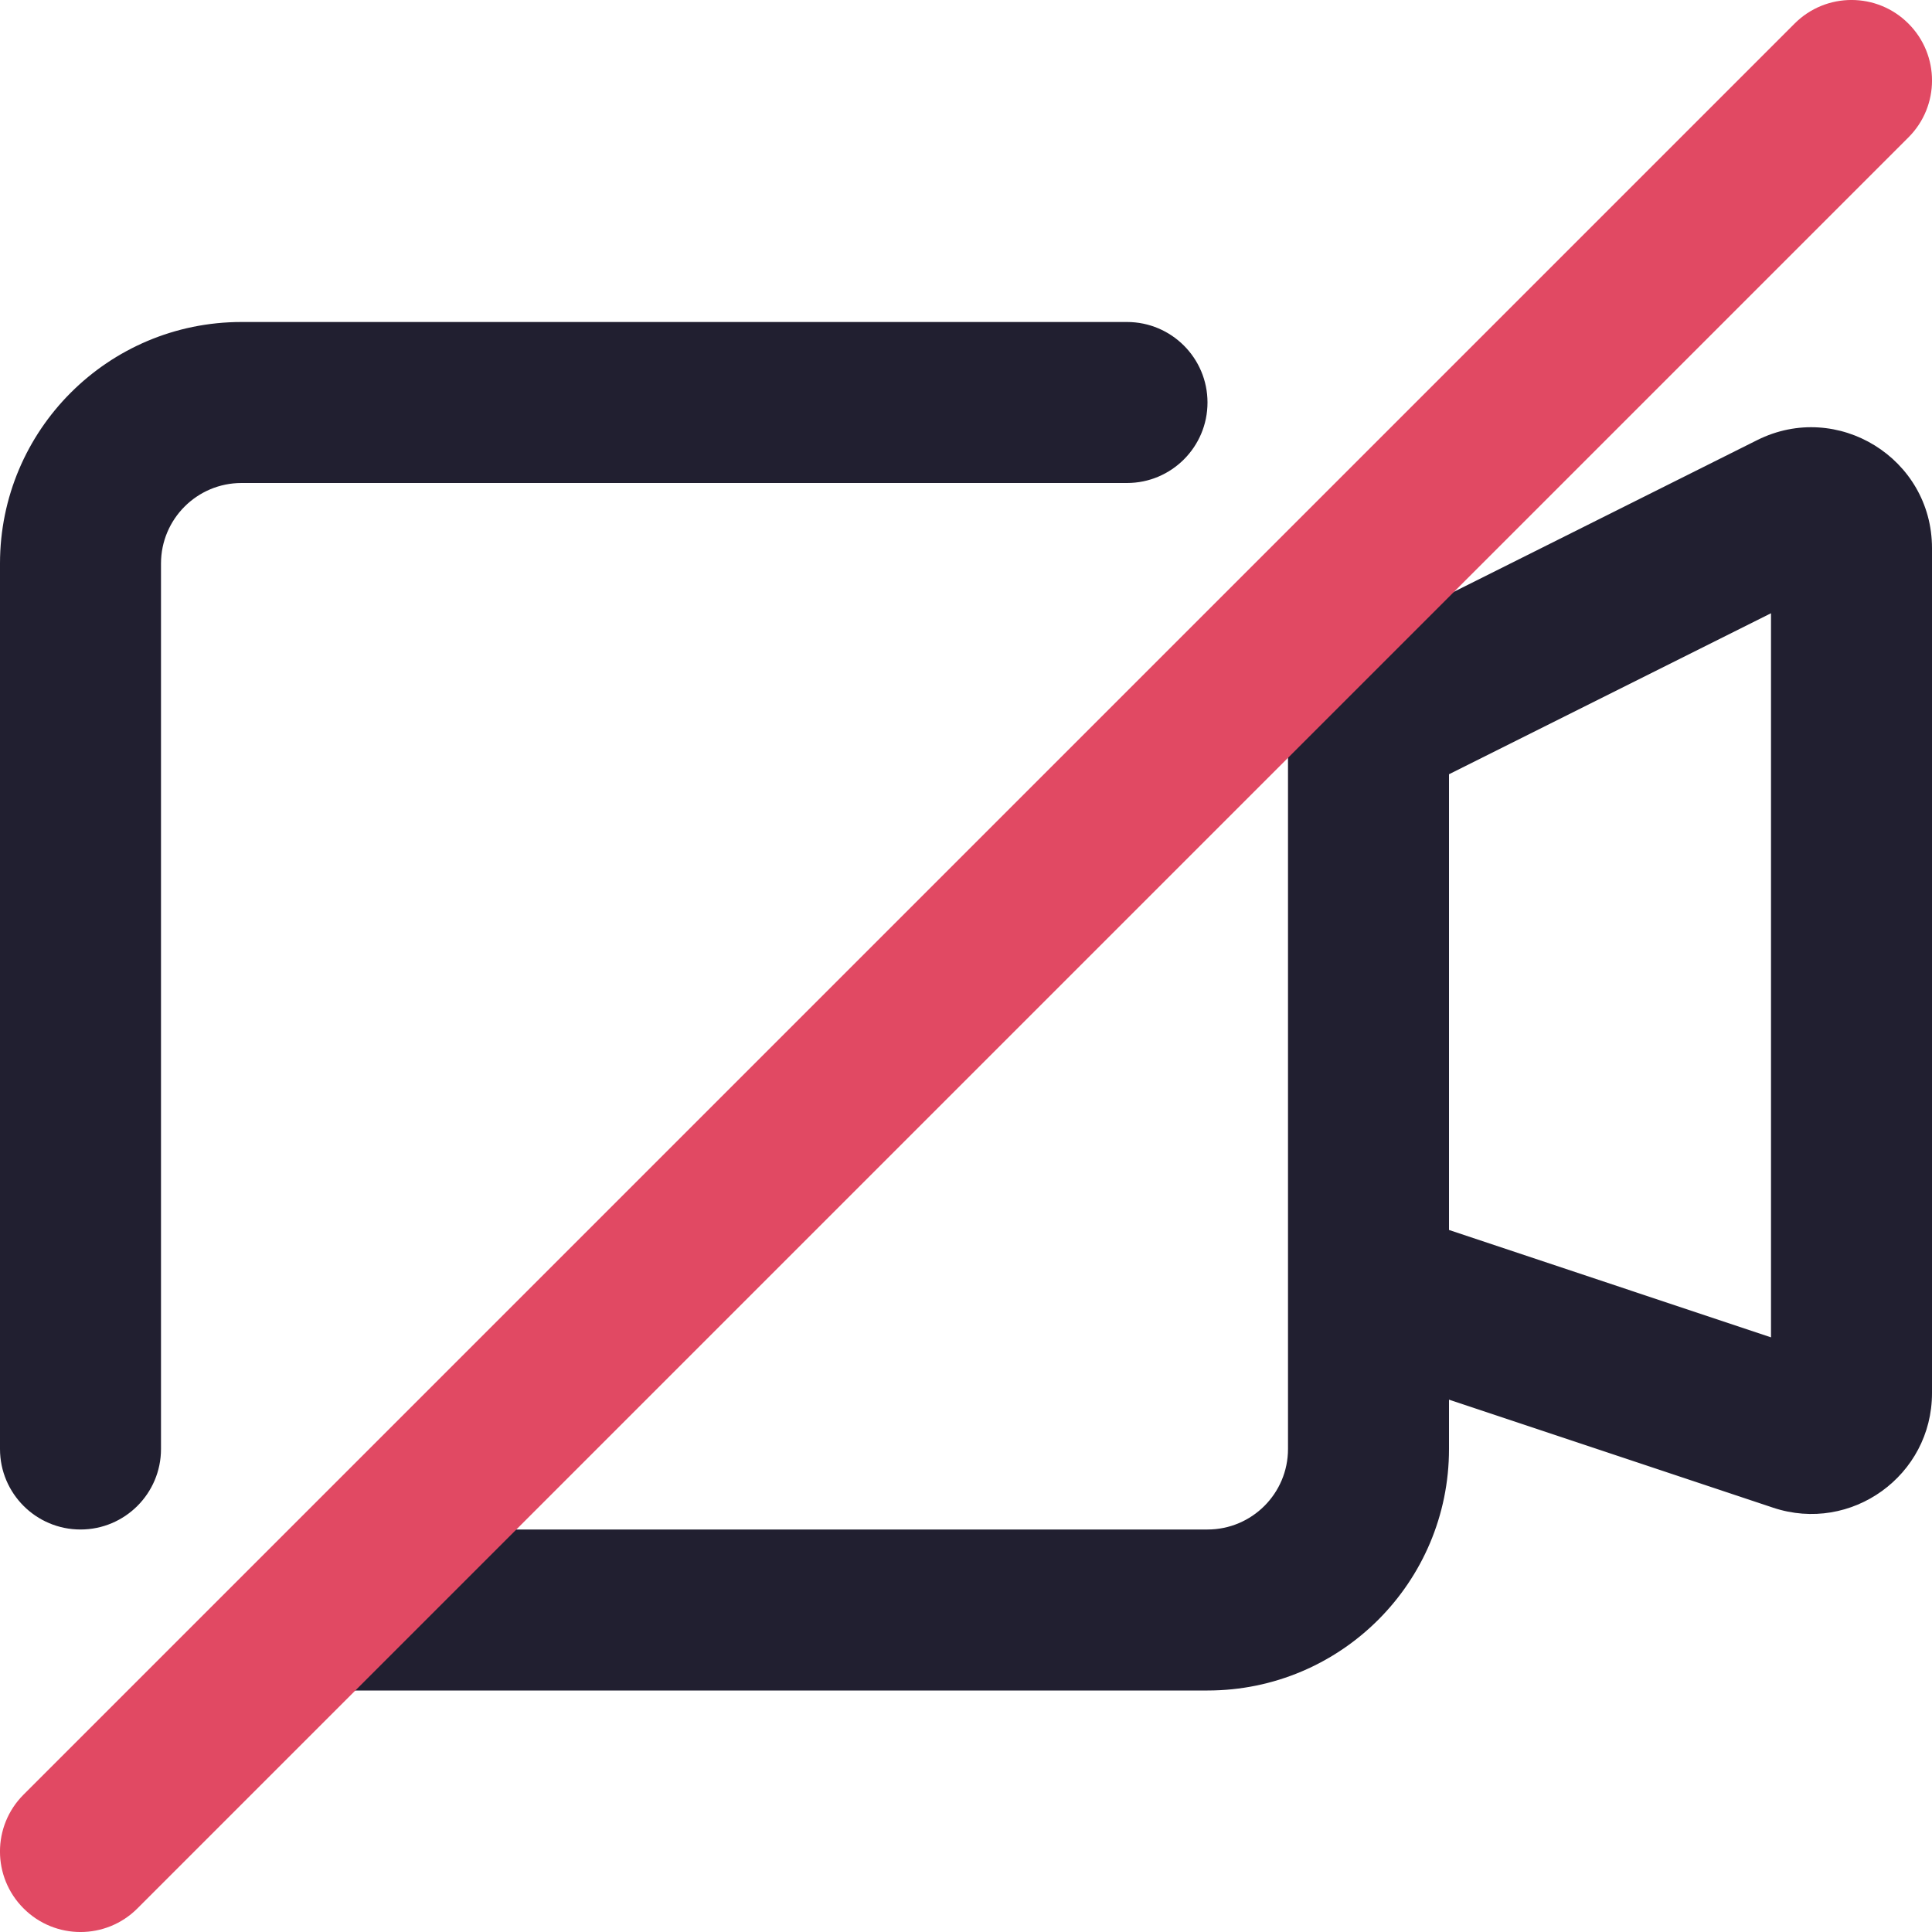 <svg width="24" height="24" viewBox="0 0 24 24" fill="none" xmlns="http://www.w3.org/2000/svg">
<g clip-path="url(#clip0_4160_341846)">
<path fill-rule="evenodd" clip-rule="evenodd" d="M3 4C1.343 4 0 5.343 0 7V18C0 18.552 0.448 19 1 19C1.552 19 2 18.552 2 18V7C2 6.448 2.448 6 3 6H14C14.552 6 15 5.552 15 5C15 4.448 14.552 4 14 4H3ZM18 7.382V7H16V18C16 18.552 15.552 19 15 19H4V21H15C16.657 21 18 19.657 18 18V17.387L22.026 18.729C22.997 19.053 24 18.33 24 17.306V6.809C24 5.694 22.826 4.969 21.829 5.467L18 7.382ZM18 9.618V15.279L22 16.613V7.618L18 9.618Z" fill="#211f30"/>
<path class="slash" fill-rule="evenodd" clip-rule="evenodd" d="M23.707 0.293C23.317 -0.098 22.683 -0.098 22.293 0.293L0.293 22.293C-0.098 22.683 -0.098 23.317 0.293 23.707C0.683 24.098 1.317 24.098 1.707 23.707L23.707 1.707C24.098 1.317 24.098 0.683 23.707 0.293Z" fill="#E14963"/>
</g>
<defs>
<clipPath id="clip0_4160_341846">
<rect width="24" height="24" fill="white"/>
</clipPath>
</defs>
</svg>
